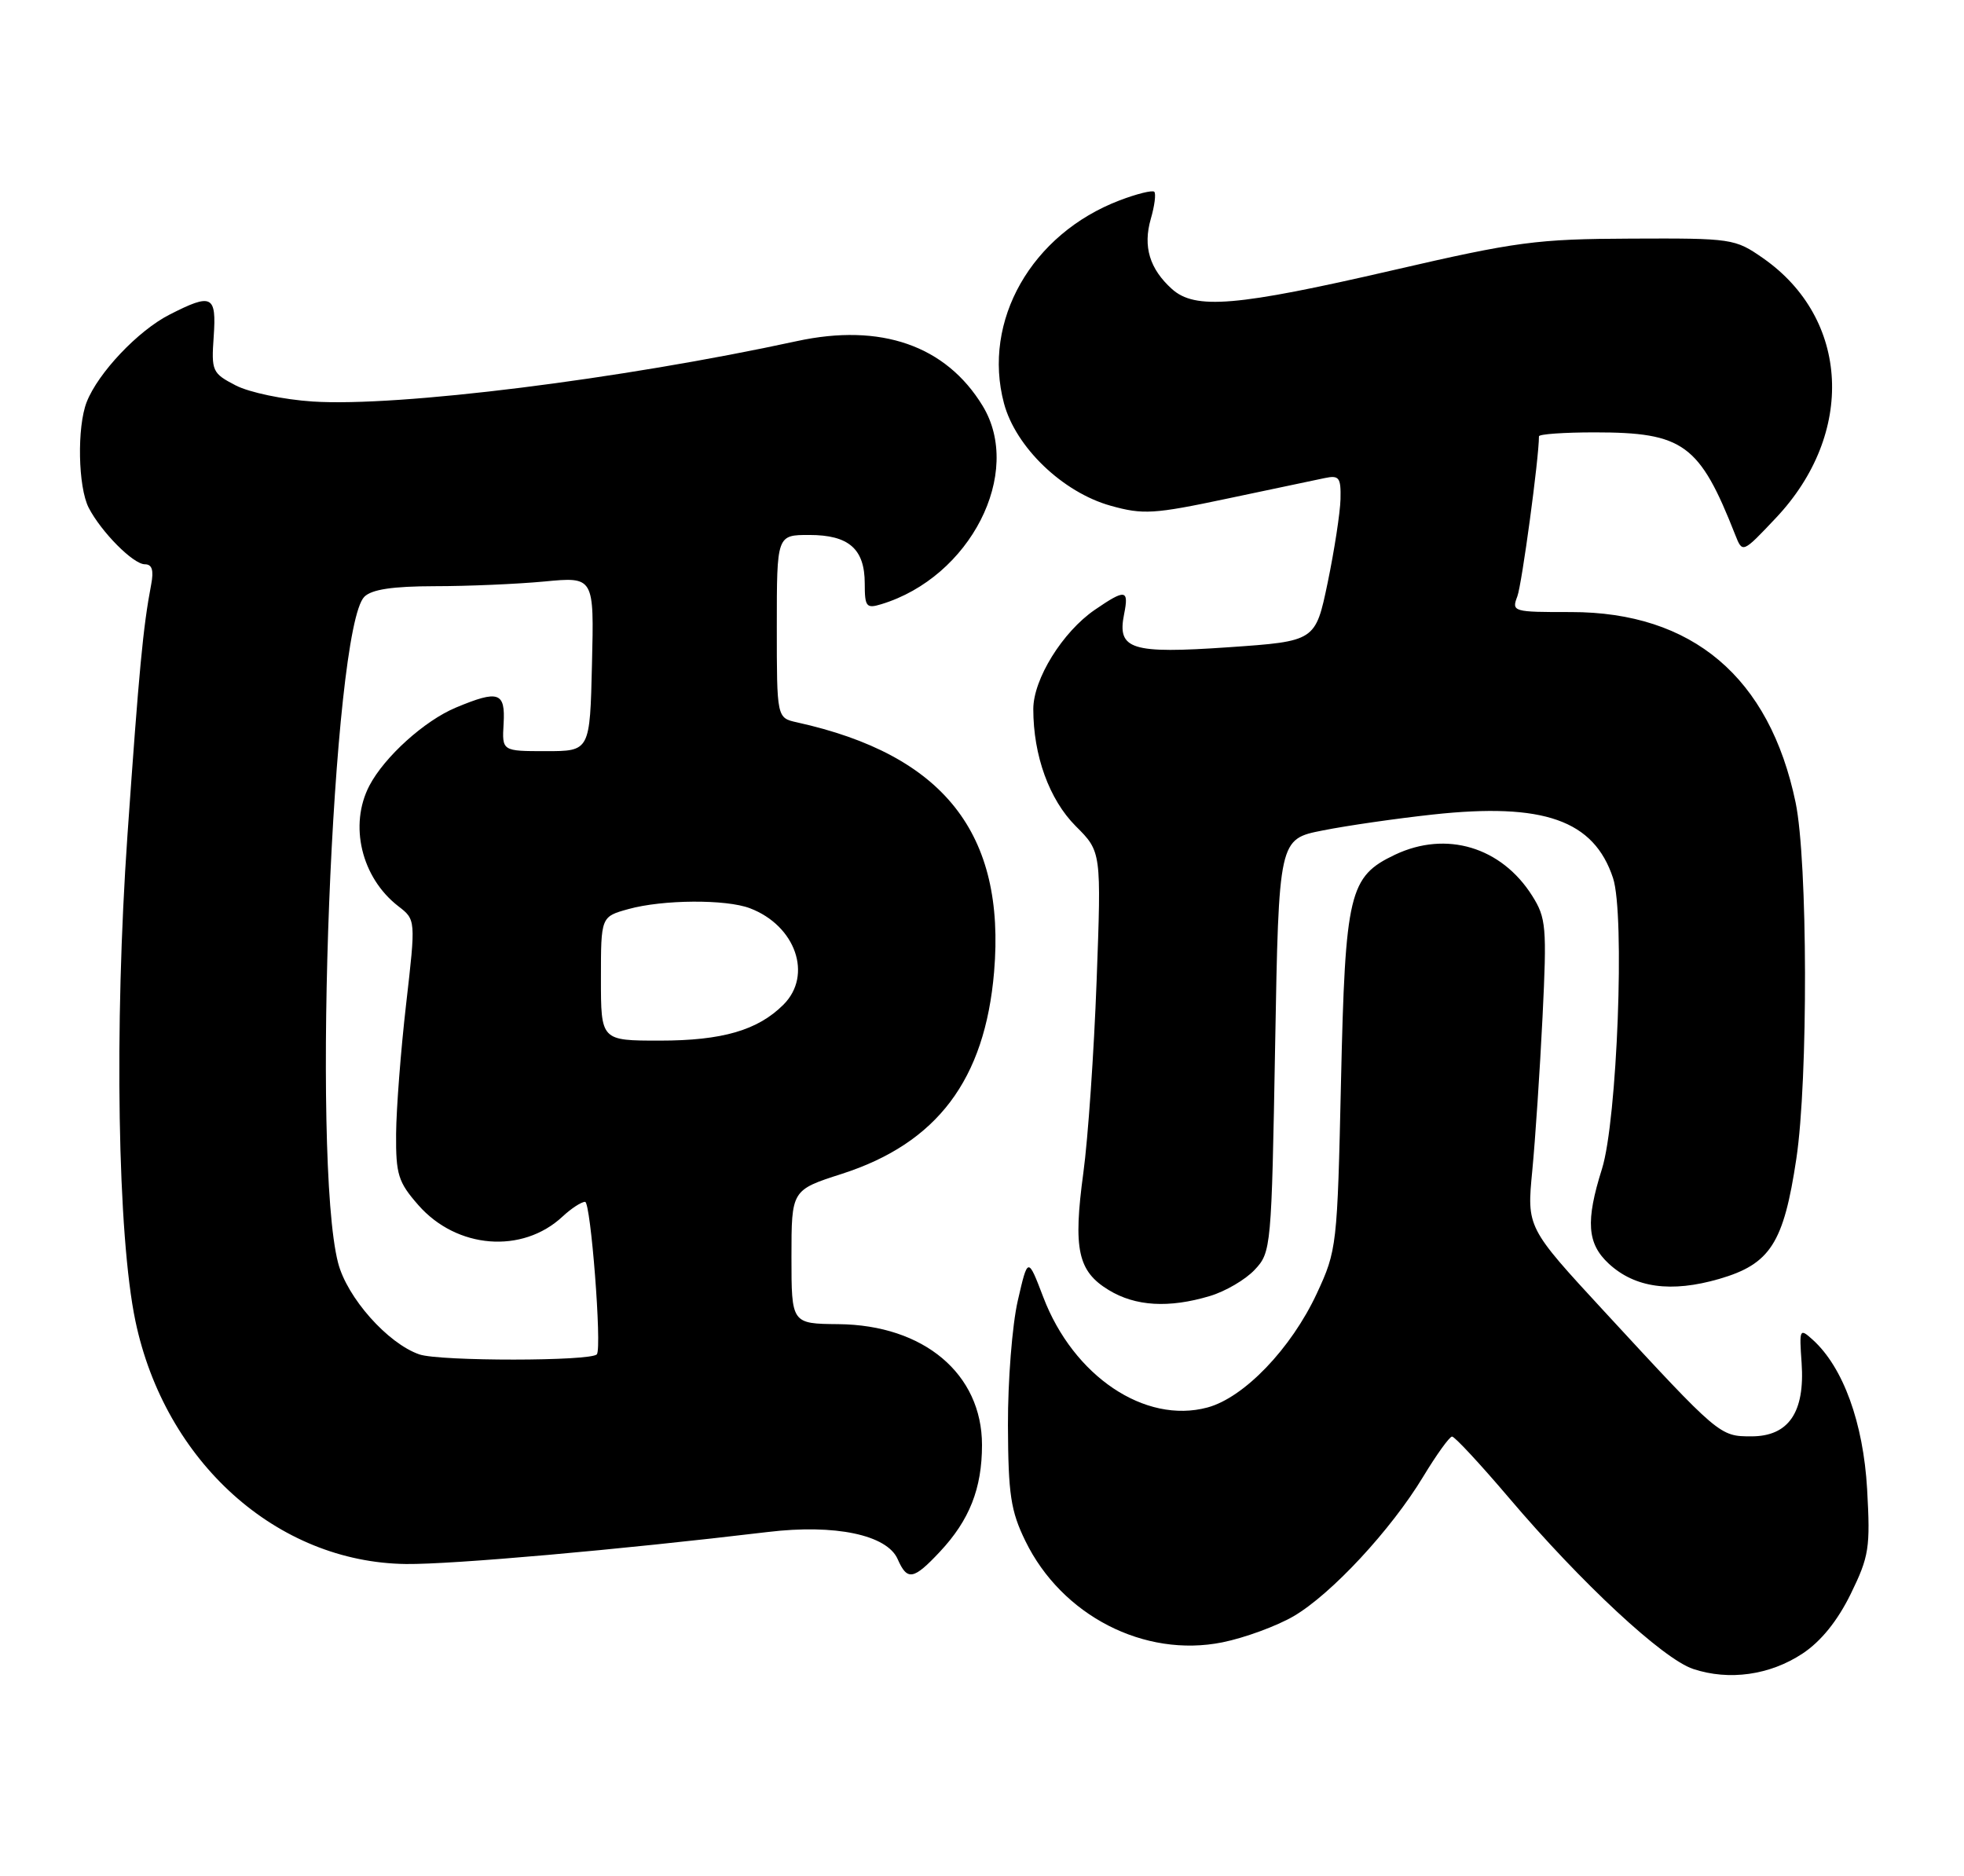 <?xml version="1.0" encoding="UTF-8" standalone="no"?>
<!DOCTYPE svg PUBLIC "-//W3C//DTD SVG 1.1//EN" "http://www.w3.org/Graphics/SVG/1.1/DTD/svg11.dtd" >
<svg xmlns="http://www.w3.org/2000/svg" xmlns:xlink="http://www.w3.org/1999/xlink" version="1.1" viewBox="0 0 268 256">
 <g >
 <path fill="currentColor"
d=" M 245.97 225.64 C 248.49 223.97 250.74 221.18 252.54 217.51 C 255.05 212.37 255.23 211.22 254.78 203.20 C 254.26 194.14 251.51 186.57 247.36 182.82 C 245.57 181.20 245.51 181.32 245.84 185.97 C 246.31 192.72 244.07 196.00 238.99 196.00 C 234.66 196.00 234.63 195.98 218.92 178.96 C 208.34 167.50 208.34 167.50 209.09 159.74 C 209.50 155.47 210.13 146.02 210.49 138.74 C 211.09 126.47 210.98 125.26 209.08 122.24 C 204.87 115.57 197.35 113.32 190.36 116.63 C 184.09 119.61 183.57 121.79 182.99 147.50 C 182.49 170.05 182.42 170.62 179.69 176.50 C 176.19 184.02 169.77 190.71 164.77 192.06 C 156.24 194.36 146.47 187.79 142.36 177.00 C 140.26 171.50 140.26 171.50 138.88 177.50 C 138.12 180.80 137.52 188.45 137.54 194.50 C 137.58 203.93 137.92 206.18 139.92 210.28 C 144.88 220.45 156.14 226.25 166.80 224.11 C 169.83 223.50 174.21 221.89 176.53 220.54 C 181.69 217.51 189.81 208.77 194.21 201.49 C 196.02 198.50 197.79 196.04 198.14 196.03 C 198.49 196.01 201.98 199.77 205.89 204.37 C 215.77 216.01 226.92 226.37 231.04 227.74 C 235.94 229.37 241.51 228.59 245.97 225.64 Z  M 128.25 211.75 C 132.29 207.44 134.00 203.11 134.00 197.18 C 134.00 187.48 126.07 180.80 114.41 180.69 C 108.00 180.63 108.00 180.63 108.00 171.51 C 108.00 162.39 108.00 162.39 114.88 160.18 C 127.89 155.99 134.40 147.34 135.65 132.63 C 137.25 113.72 128.78 103.00 108.75 98.57 C 106.00 97.96 106.00 97.96 106.00 85.48 C 106.00 73.00 106.00 73.00 110.43 73.00 C 115.83 73.00 118.00 74.90 118.00 79.64 C 118.00 82.80 118.22 83.07 120.25 82.45 C 132.40 78.77 139.67 64.53 134.08 55.37 C 129.07 47.15 120.20 44.06 108.73 46.55 C 84.76 51.75 54.35 55.55 42.67 54.79 C 38.69 54.53 34.01 53.55 32.16 52.59 C 28.96 50.93 28.83 50.64 29.16 45.93 C 29.55 40.28 28.93 39.97 23.12 42.94 C 18.84 45.12 13.39 50.88 11.83 54.86 C 10.49 58.28 10.65 66.45 12.10 69.28 C 13.81 72.59 18.18 77.00 19.77 77.00 C 20.75 77.00 21.00 77.81 20.63 79.75 C 19.52 85.58 18.98 91.28 17.39 114.00 C 15.57 140.16 16.04 168.63 18.48 180.27 C 22.52 199.50 37.79 213.21 55.41 213.42 C 61.72 213.49 84.36 211.49 104.79 209.05 C 113.94 207.95 121.03 209.44 122.49 212.75 C 123.80 215.74 124.64 215.60 128.25 211.75 Z  M 165.10 176.85 C 167.21 176.22 169.96 174.61 171.21 173.27 C 173.46 170.89 173.51 170.30 174.00 142.67 C 174.50 114.50 174.50 114.50 180.50 113.32 C 183.80 112.66 190.56 111.69 195.51 111.15 C 210.65 109.50 217.50 111.92 220.11 119.82 C 221.75 124.80 220.68 152.88 218.60 159.50 C 216.35 166.64 216.57 169.70 219.53 172.44 C 223.10 175.74 228.03 176.42 234.59 174.52 C 241.57 172.49 243.39 169.65 245.12 158.13 C 246.75 147.29 246.68 117.48 245.02 109.50 C 241.46 92.42 230.94 83.51 214.36 83.52 C 206.45 83.53 206.25 83.47 207.05 81.38 C 207.67 79.73 210.00 62.53 210.00 59.54 C 210.00 59.24 213.42 59.00 217.60 59.00 C 229.72 59.00 231.91 60.59 236.79 73.00 C 237.78 75.50 237.78 75.50 242.34 70.67 C 253.20 59.16 252.42 43.49 240.58 35.23 C 236.75 32.56 236.34 32.50 222.58 32.56 C 209.67 32.61 206.96 32.97 190.00 36.89 C 168.69 41.81 163.08 42.28 159.92 39.44 C 156.87 36.69 155.95 33.65 157.03 29.88 C 157.55 28.10 157.76 26.43 157.51 26.17 C 157.25 25.92 155.12 26.45 152.76 27.35 C 140.75 31.94 134.00 43.80 137.00 55.04 C 138.60 61.03 145.01 67.18 151.55 69.01 C 155.98 70.25 157.44 70.16 167.46 68.04 C 173.53 66.76 179.51 65.50 180.75 65.24 C 182.74 64.82 182.99 65.15 182.92 68.13 C 182.87 69.99 182.08 75.10 181.17 79.50 C 179.50 87.50 179.50 87.50 167.68 88.32 C 154.32 89.24 152.42 88.64 153.39 83.81 C 154.07 80.42 153.57 80.35 149.40 83.21 C 144.99 86.23 141.00 92.67 141.00 96.76 C 141.00 103.11 143.18 109.11 146.79 112.73 C 150.29 116.22 150.29 116.22 149.64 133.86 C 149.28 143.56 148.47 155.34 147.83 160.04 C 146.42 170.45 147.07 173.47 151.28 176.03 C 154.93 178.26 159.50 178.53 165.10 176.85 Z  M 57.23 184.82 C 52.92 183.34 47.35 177.07 46.13 172.31 C 42.49 158.16 45.34 85.80 49.72 81.43 C 50.72 80.43 53.58 80.00 59.32 79.99 C 63.82 79.99 70.55 79.70 74.28 79.35 C 81.07 78.70 81.07 78.70 80.78 90.60 C 80.50 102.50 80.50 102.50 74.50 102.50 C 68.50 102.50 68.50 102.50 68.72 98.75 C 68.97 94.44 68.04 94.12 62.22 96.55 C 57.94 98.33 52.47 103.27 50.41 107.20 C 47.60 112.58 49.31 119.75 54.34 123.65 C 56.74 125.50 56.74 125.50 55.42 137.00 C 54.69 143.32 54.08 151.30 54.05 154.72 C 54.01 160.27 54.33 161.30 57.09 164.45 C 62.33 170.42 71.27 171.13 76.76 166.01 C 77.95 164.90 79.33 164.00 79.84 164.00 C 80.61 164.00 82.15 183.85 81.45 184.80 C 80.75 185.76 60.02 185.77 57.23 184.82 Z  M 82.00 133.55 C 82.00 125.09 82.00 125.09 85.75 124.05 C 90.43 122.75 99.07 122.69 102.34 123.94 C 108.57 126.31 110.93 133.07 106.91 137.09 C 103.41 140.59 98.56 142.00 90.03 142.00 C 82.00 142.00 82.00 142.00 82.00 133.55 Z "/>
</g>
</svg>